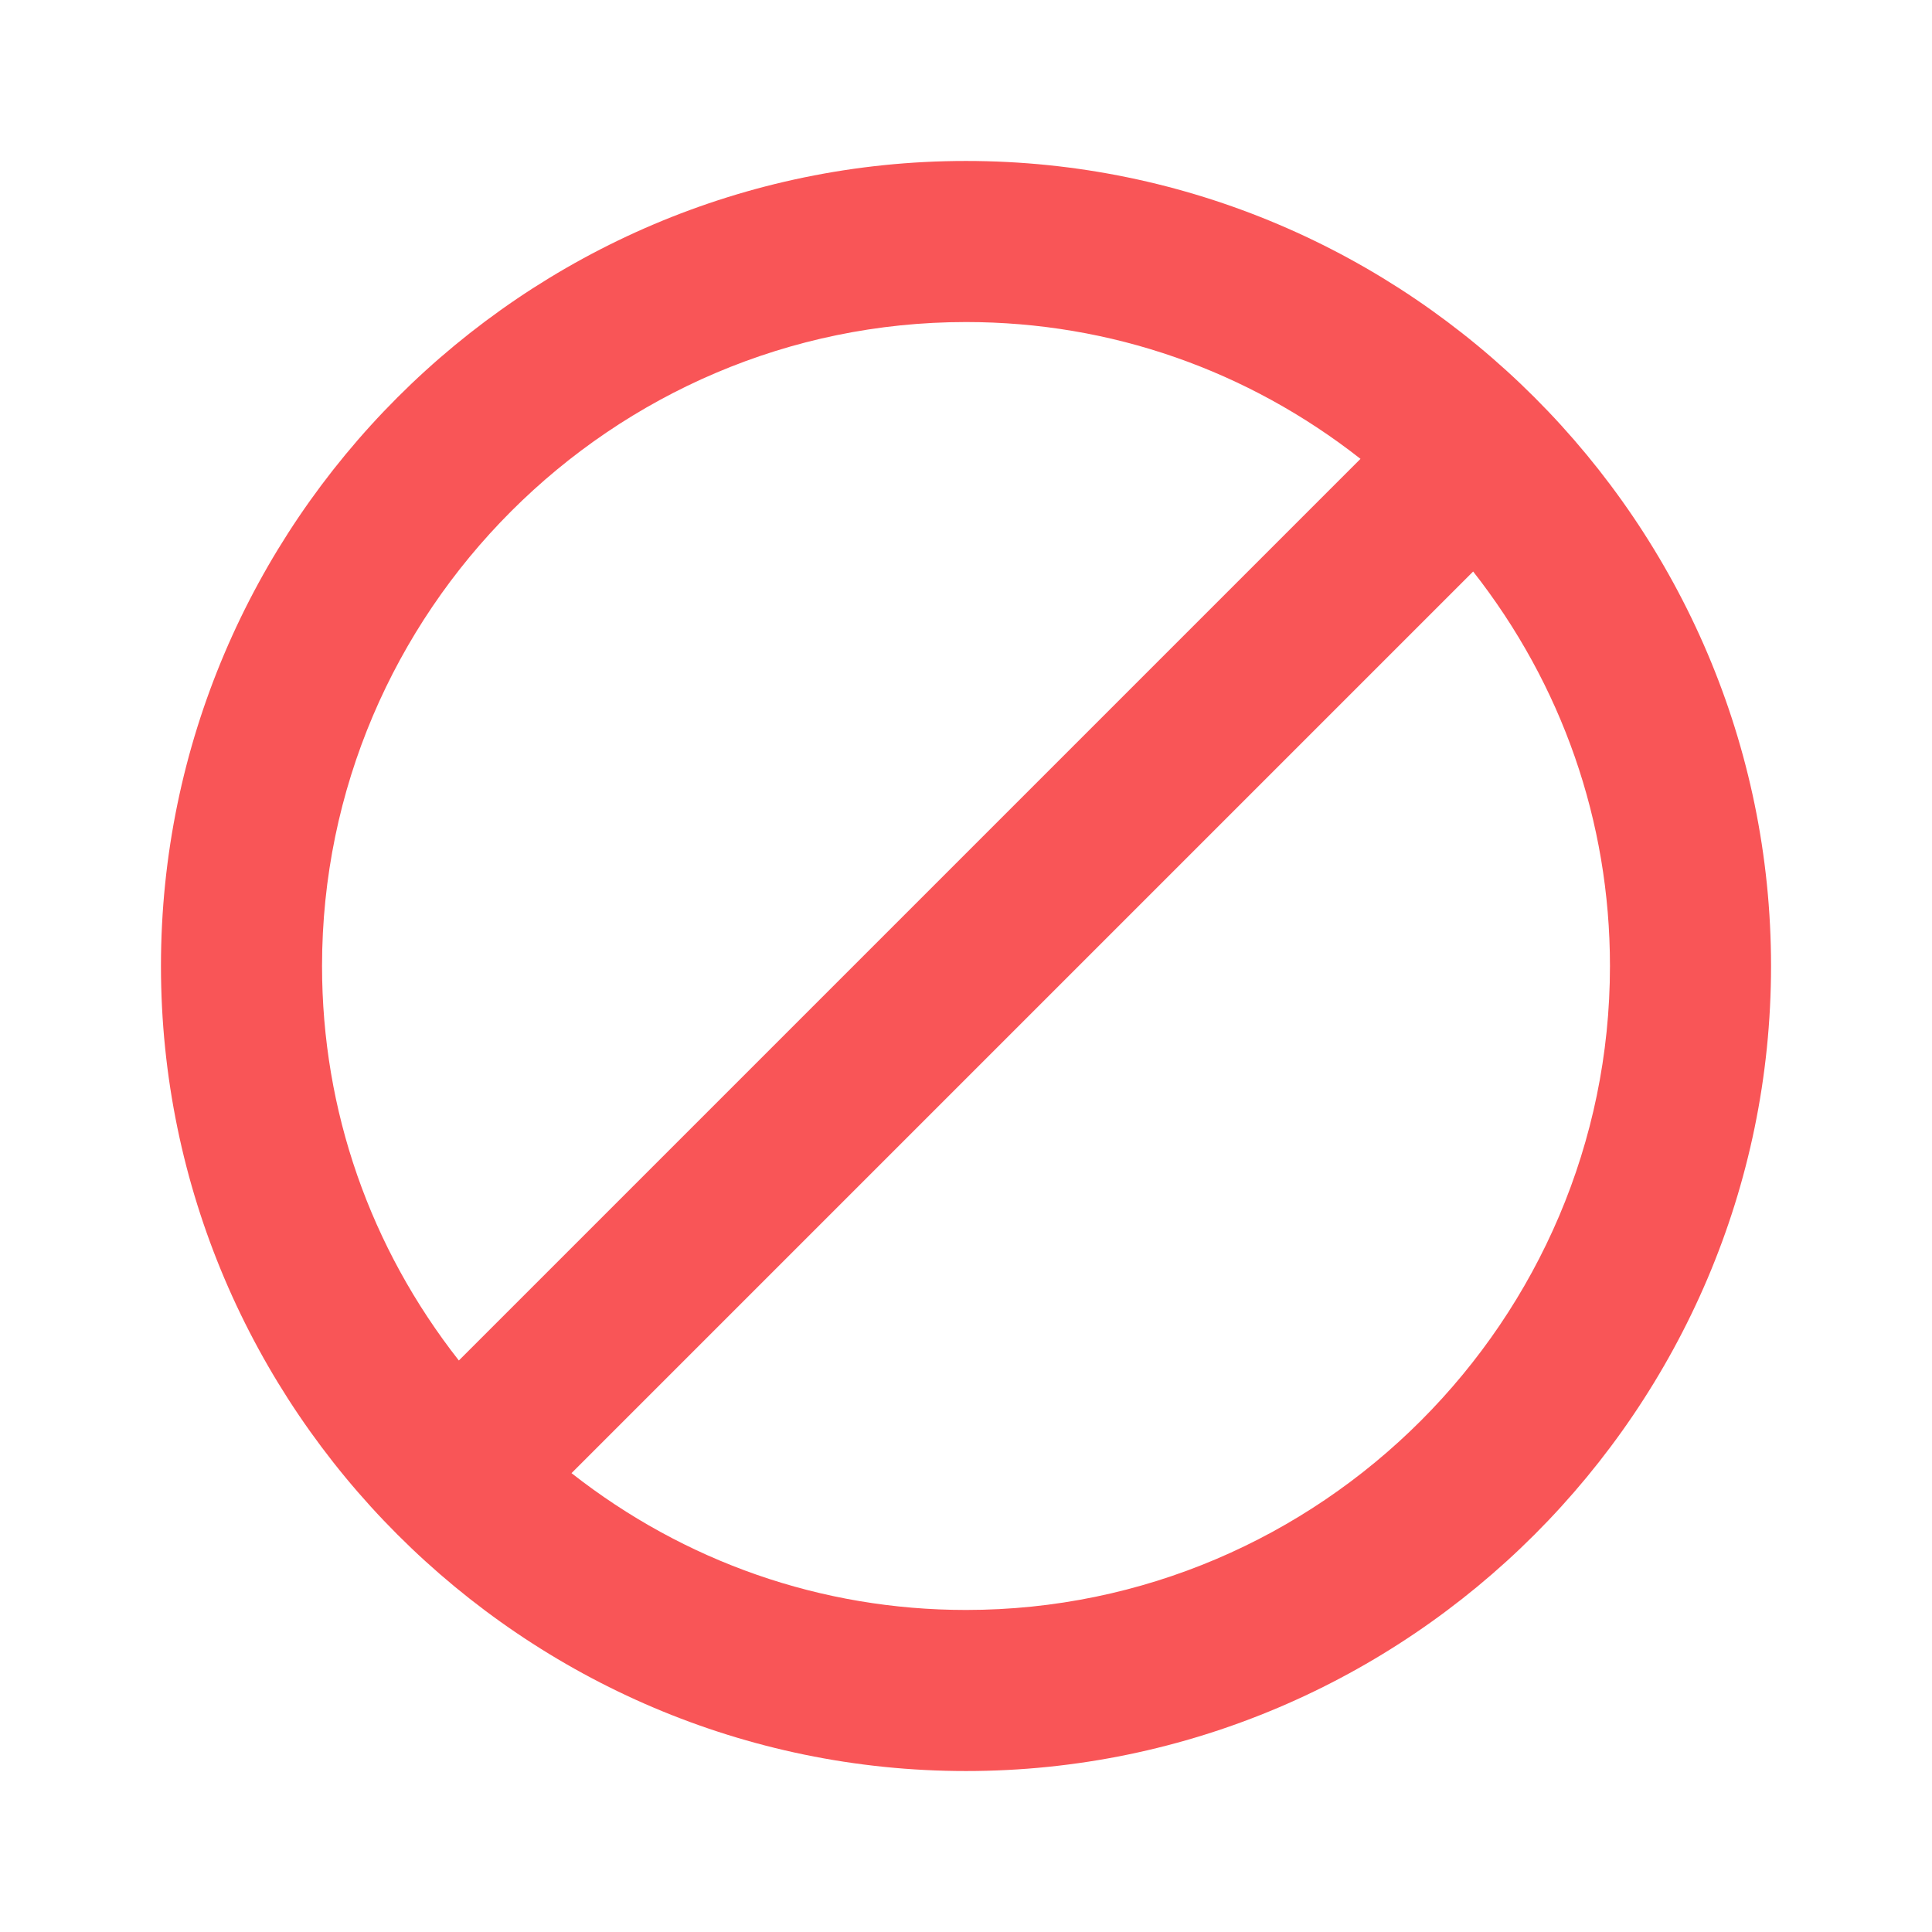 <svg width="16" height="16" viewBox="0 0 16 16" fill="none" xmlns="http://www.w3.org/2000/svg">
<path fill-rule="evenodd" clip-rule="evenodd" d="M8 1.333C4.333 1.333 1.333 4.333 1.333 8C1.333 11.667 4.333 14.667 8 14.667C11.667 14.667 14.667 11.667 14.667 8C14.667 4.333 11.667 1.333 8 1.333ZM2.667 8C2.667 5.067 5.067 2.667 8 2.667C9.2 2.667 10.333 3.067 11.267 3.8L3.8 11.267C3.067 10.333 2.667 9.2 2.667 8ZM4.733 12.2C5.667 12.933 6.8 13.333 8 13.333C10.933 13.333 13.333 10.933 13.333 8C13.333 6.8 12.933 5.667 12.2 4.733L4.733 12.2Z" fill="#F95557"/>
</svg>
